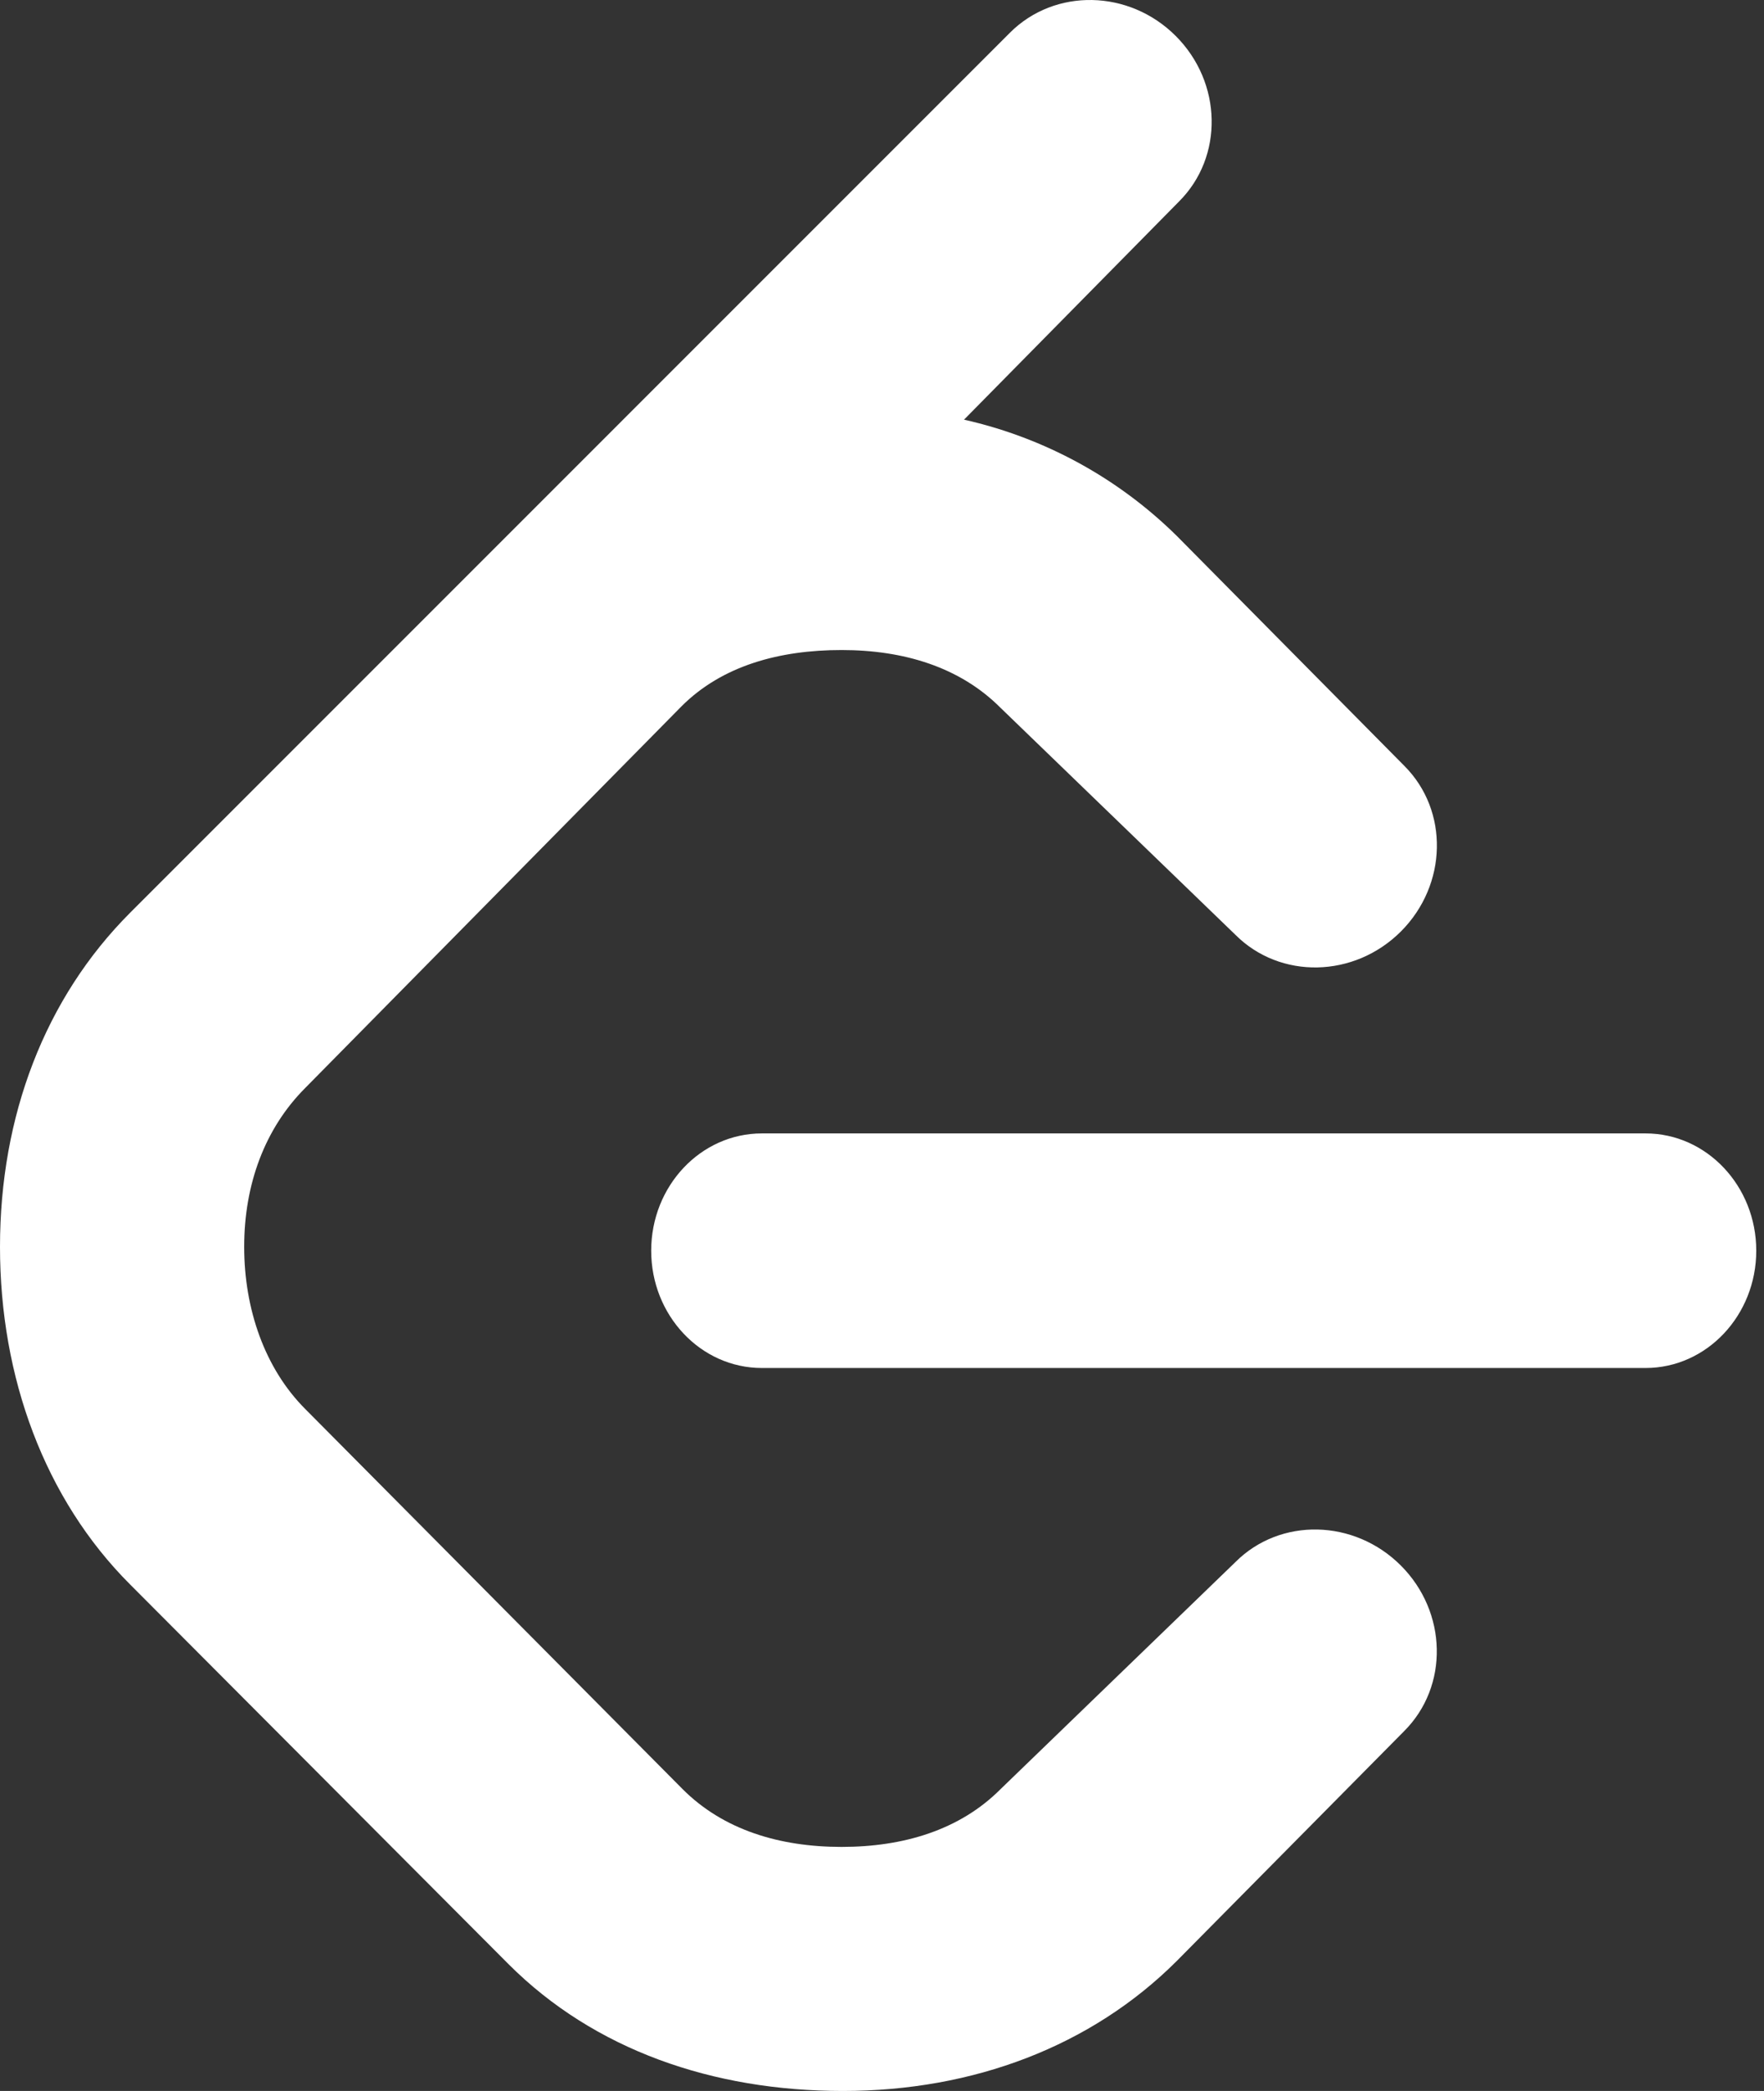 <svg width="108" height="128" viewBox="0 0 108 128" fill="none" xmlns="http://www.w3.org/2000/svg">
<rect x="0" y="0" width="108" height="128" fill="#333333" stroke="none"/>
<path d="M75.636 95.625L61.251 109.53C58.766 112.02 55.326 113.06 51.528 113.06C47.731 113.06 44.291 112.02 41.8 109.53L18.694 86.259C16.204 83.768 14.95 80.125 14.95 76.322C14.95 72.519 16.204 69.085 18.694 66.594L41.73 43.233C44.221 40.742 47.731 39.792 51.528 39.792C55.326 39.792 58.766 40.832 61.251 43.323L75.636 57.223C78.378 59.969 82.917 59.873 85.77 57.02C88.624 54.161 88.72 49.622 85.978 46.881L72.063 32.821C68.47 29.269 63.951 26.799 59.022 25.69L72.18 12.34C74.932 9.599 74.836 5.054 71.983 2.201C69.129 -0.653 64.585 -0.743 61.838 1.998L7.968 55.873C2.736 61.111 0 68.338 0 76.328C0 84.317 2.736 91.769 7.968 96.996L31.154 120.256C36.386 125.477 43.618 128 51.603 128C59.587 128 66.82 125.269 72.057 120.032L85.973 105.967C88.714 103.225 88.618 98.686 85.765 95.833C82.911 92.979 78.372 92.883 75.636 95.625ZM100.752 69.383H46.643C42.898 69.383 39.869 72.605 39.869 76.562C39.869 80.52 42.898 83.742 46.643 83.742H100.752C104.491 83.742 107.526 80.52 107.526 76.562C107.526 72.605 104.491 69.383 100.752 69.383Z" fill="white"/>
</svg>
